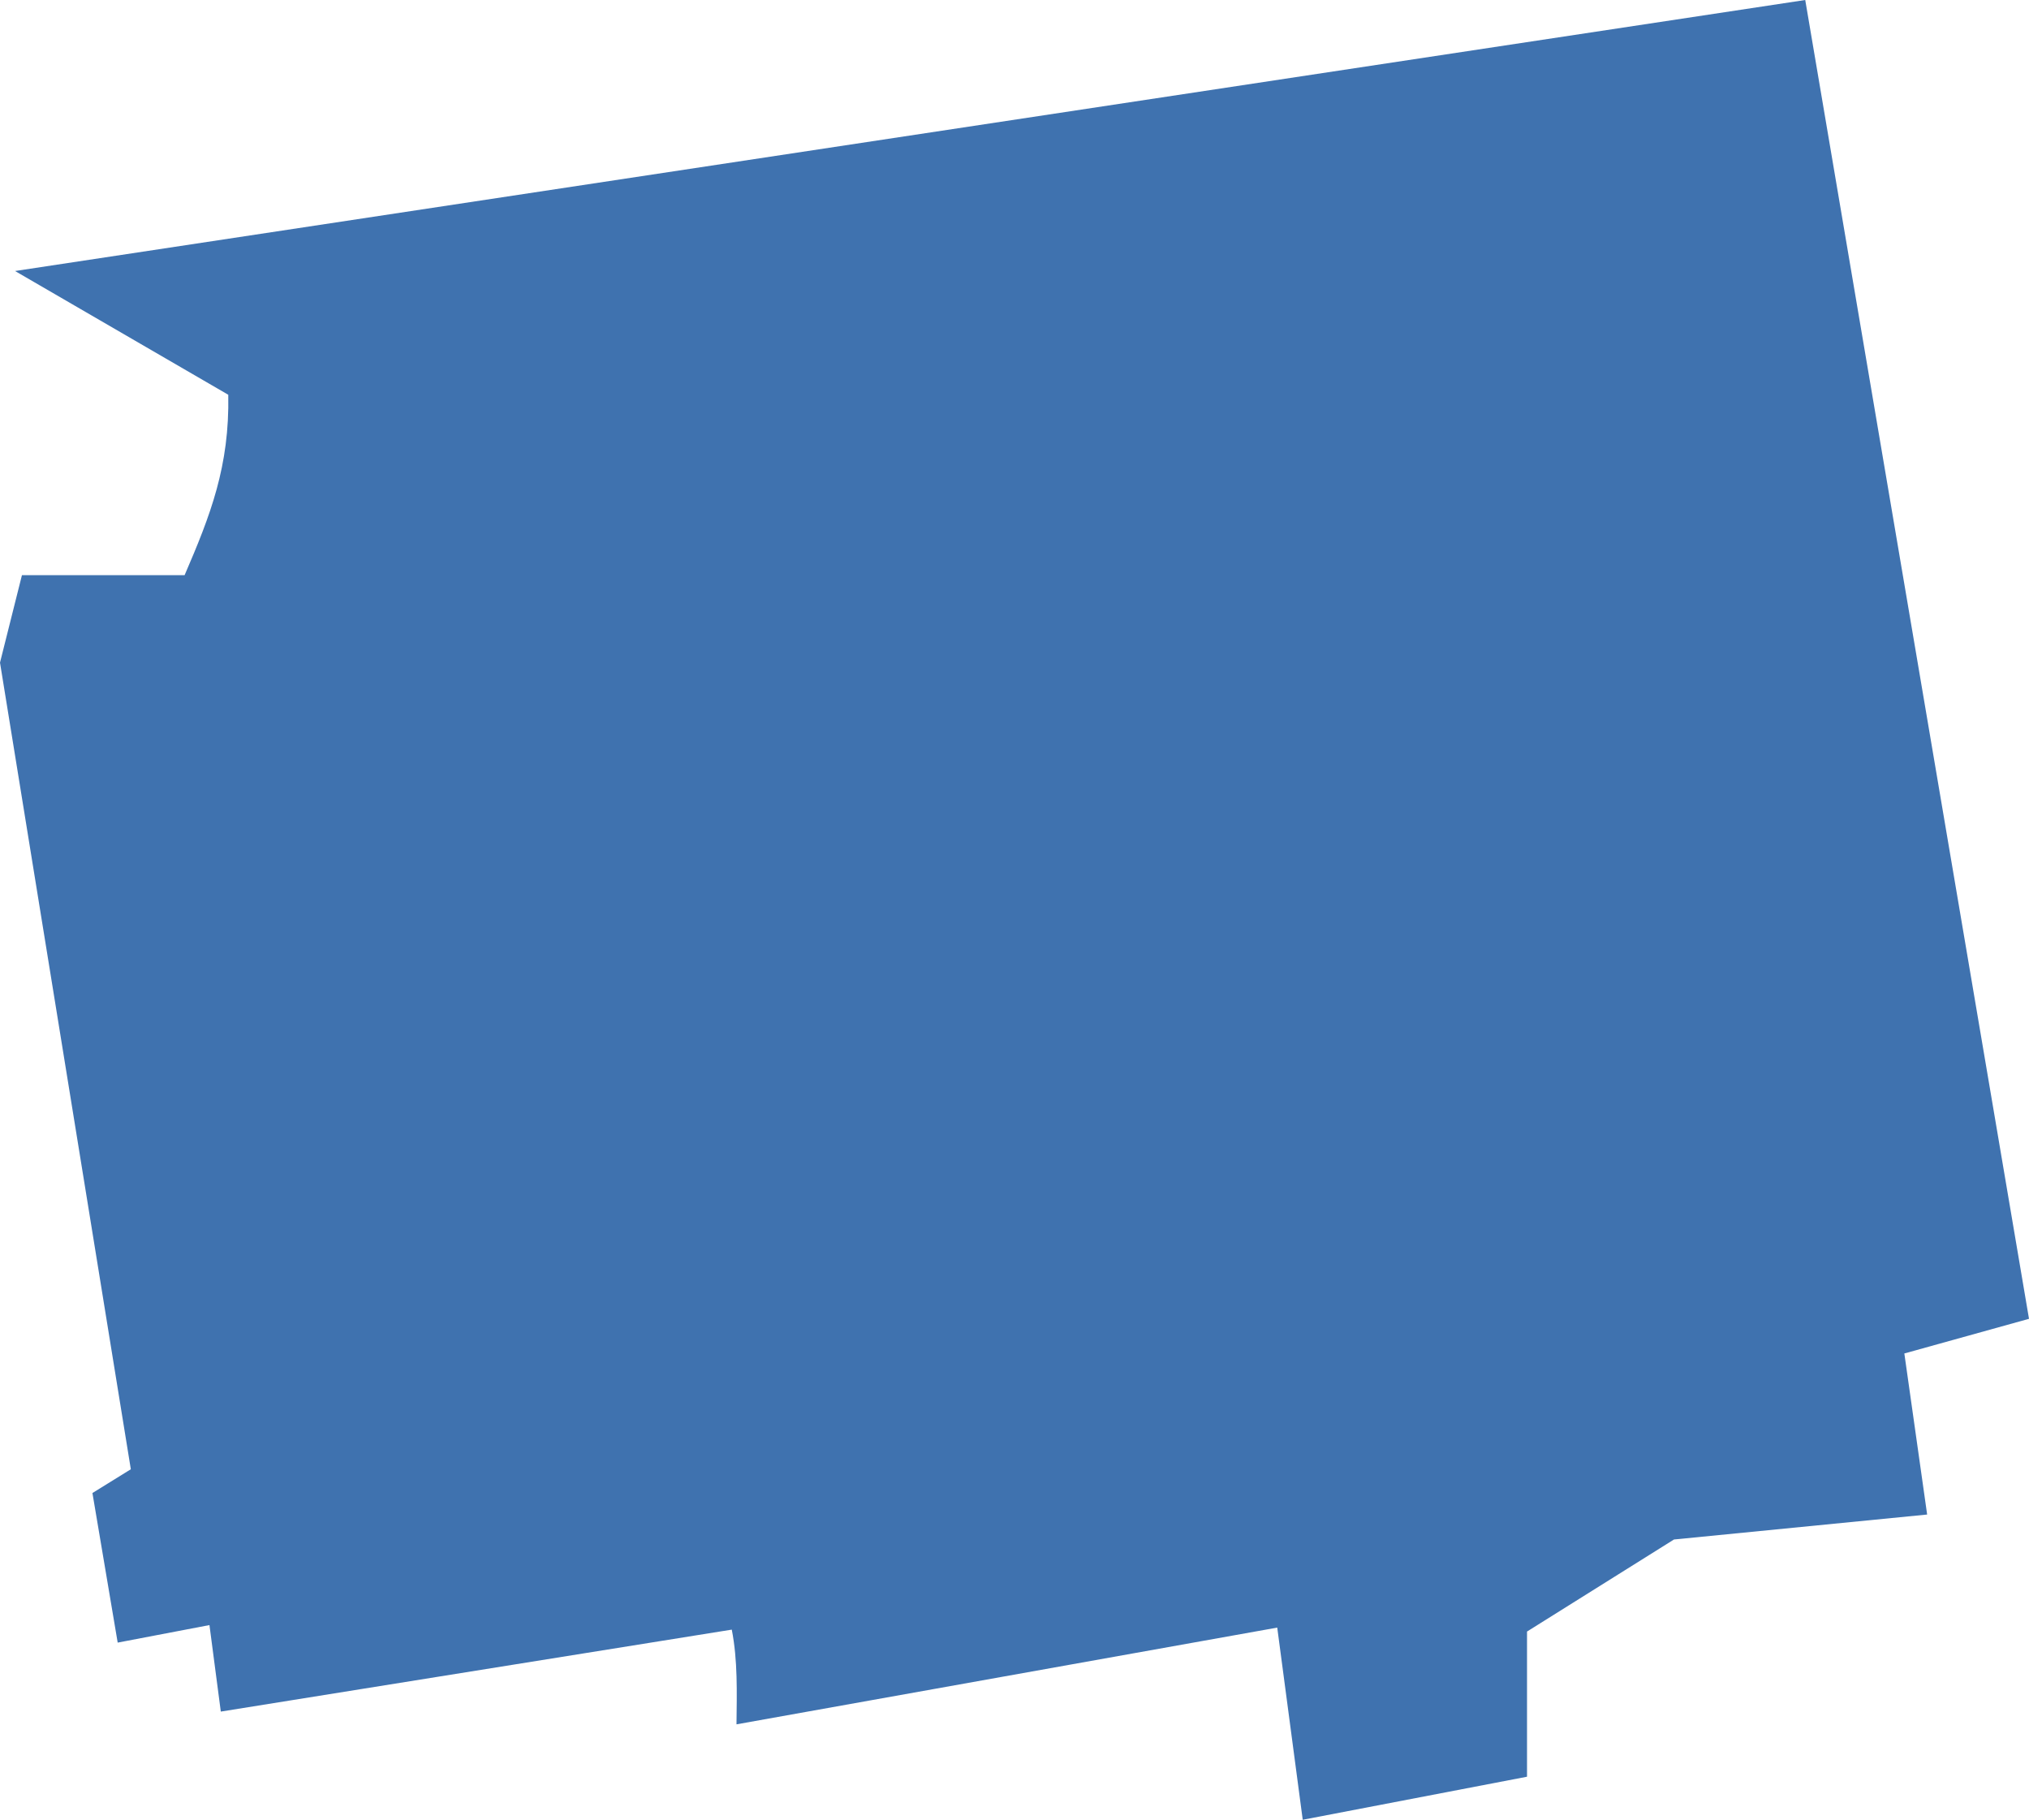 <?xml version="1.0" encoding="UTF-8" standalone="no"?>
<svg
   xmlns:dc="http://purl.org/dc/elements/1.1/"
   xmlns:cc="http://creativecommons.org/ns#"
   xmlns:rdf="http://www.w3.org/1999/02/22-rdf-syntax-ns#"
   xmlns:svg="http://www.w3.org/2000/svg"
   xmlns="http://www.w3.org/2000/svg"
   xmlns:sodipodi="http://sodipodi.sourceforge.net/DTD/sodipodi-0.dtd"
   xmlns:inkscape="http://www.inkscape.org/namespaces/inkscape"
   version="1.0"
   width="61.135"
   height="54.819"
   id="svg2"
   sodipodi:docname="IN_3.svg"
   inkscape:version="0.92.2 5c3e80d, 2017-08-06">
  <defs
     id="defs22" />
  <sodipodi:namedview
     pagecolor="#ffffff"
     bordercolor="#666666"
     borderopacity="1"
     objecttolerance="10"
     gridtolerance="10"
     guidetolerance="10"
     inkscape:pageopacity="0"
     inkscape:pageshadow="2"
     inkscape:window-width="640"
     inkscape:window-height="480"
     id="namedview20"
     showgrid="false"
     inkscape:zoom="0.12542268"
     inkscape:cx="-507.27065"
     inkscape:cy="-208.80885"
     inkscape:window-x="0"
     inkscape:window-y="0"
     inkscape:window-maximized="0"
     inkscape:current-layer="svg2" />
  <path
     d="m 39.252,54.819 -0.768,-5.789 -16.293,2.914 c 0.01,-0.956 0.04,-1.925 -0.142,-2.853 L 6.653,51.56 6.311,48.954 3.546,49.482 2.785,44.976 3.942,44.26 0,19.961 0.661,17.327 h 4.901 c 0.781,-1.812 1.356,-3.281 1.316,-5.435 L 0.453,8.164 54.393,0 l 6.742,39.728 -3.756,1.044 0.687,4.852 -7.628,0.752 -4.428,2.773 v 4.373 z"
     style="fill:#3F72AF;fill-opacity:1"
     id="IN_3"
     inkscape:connector-curvature="0" />
</svg>
